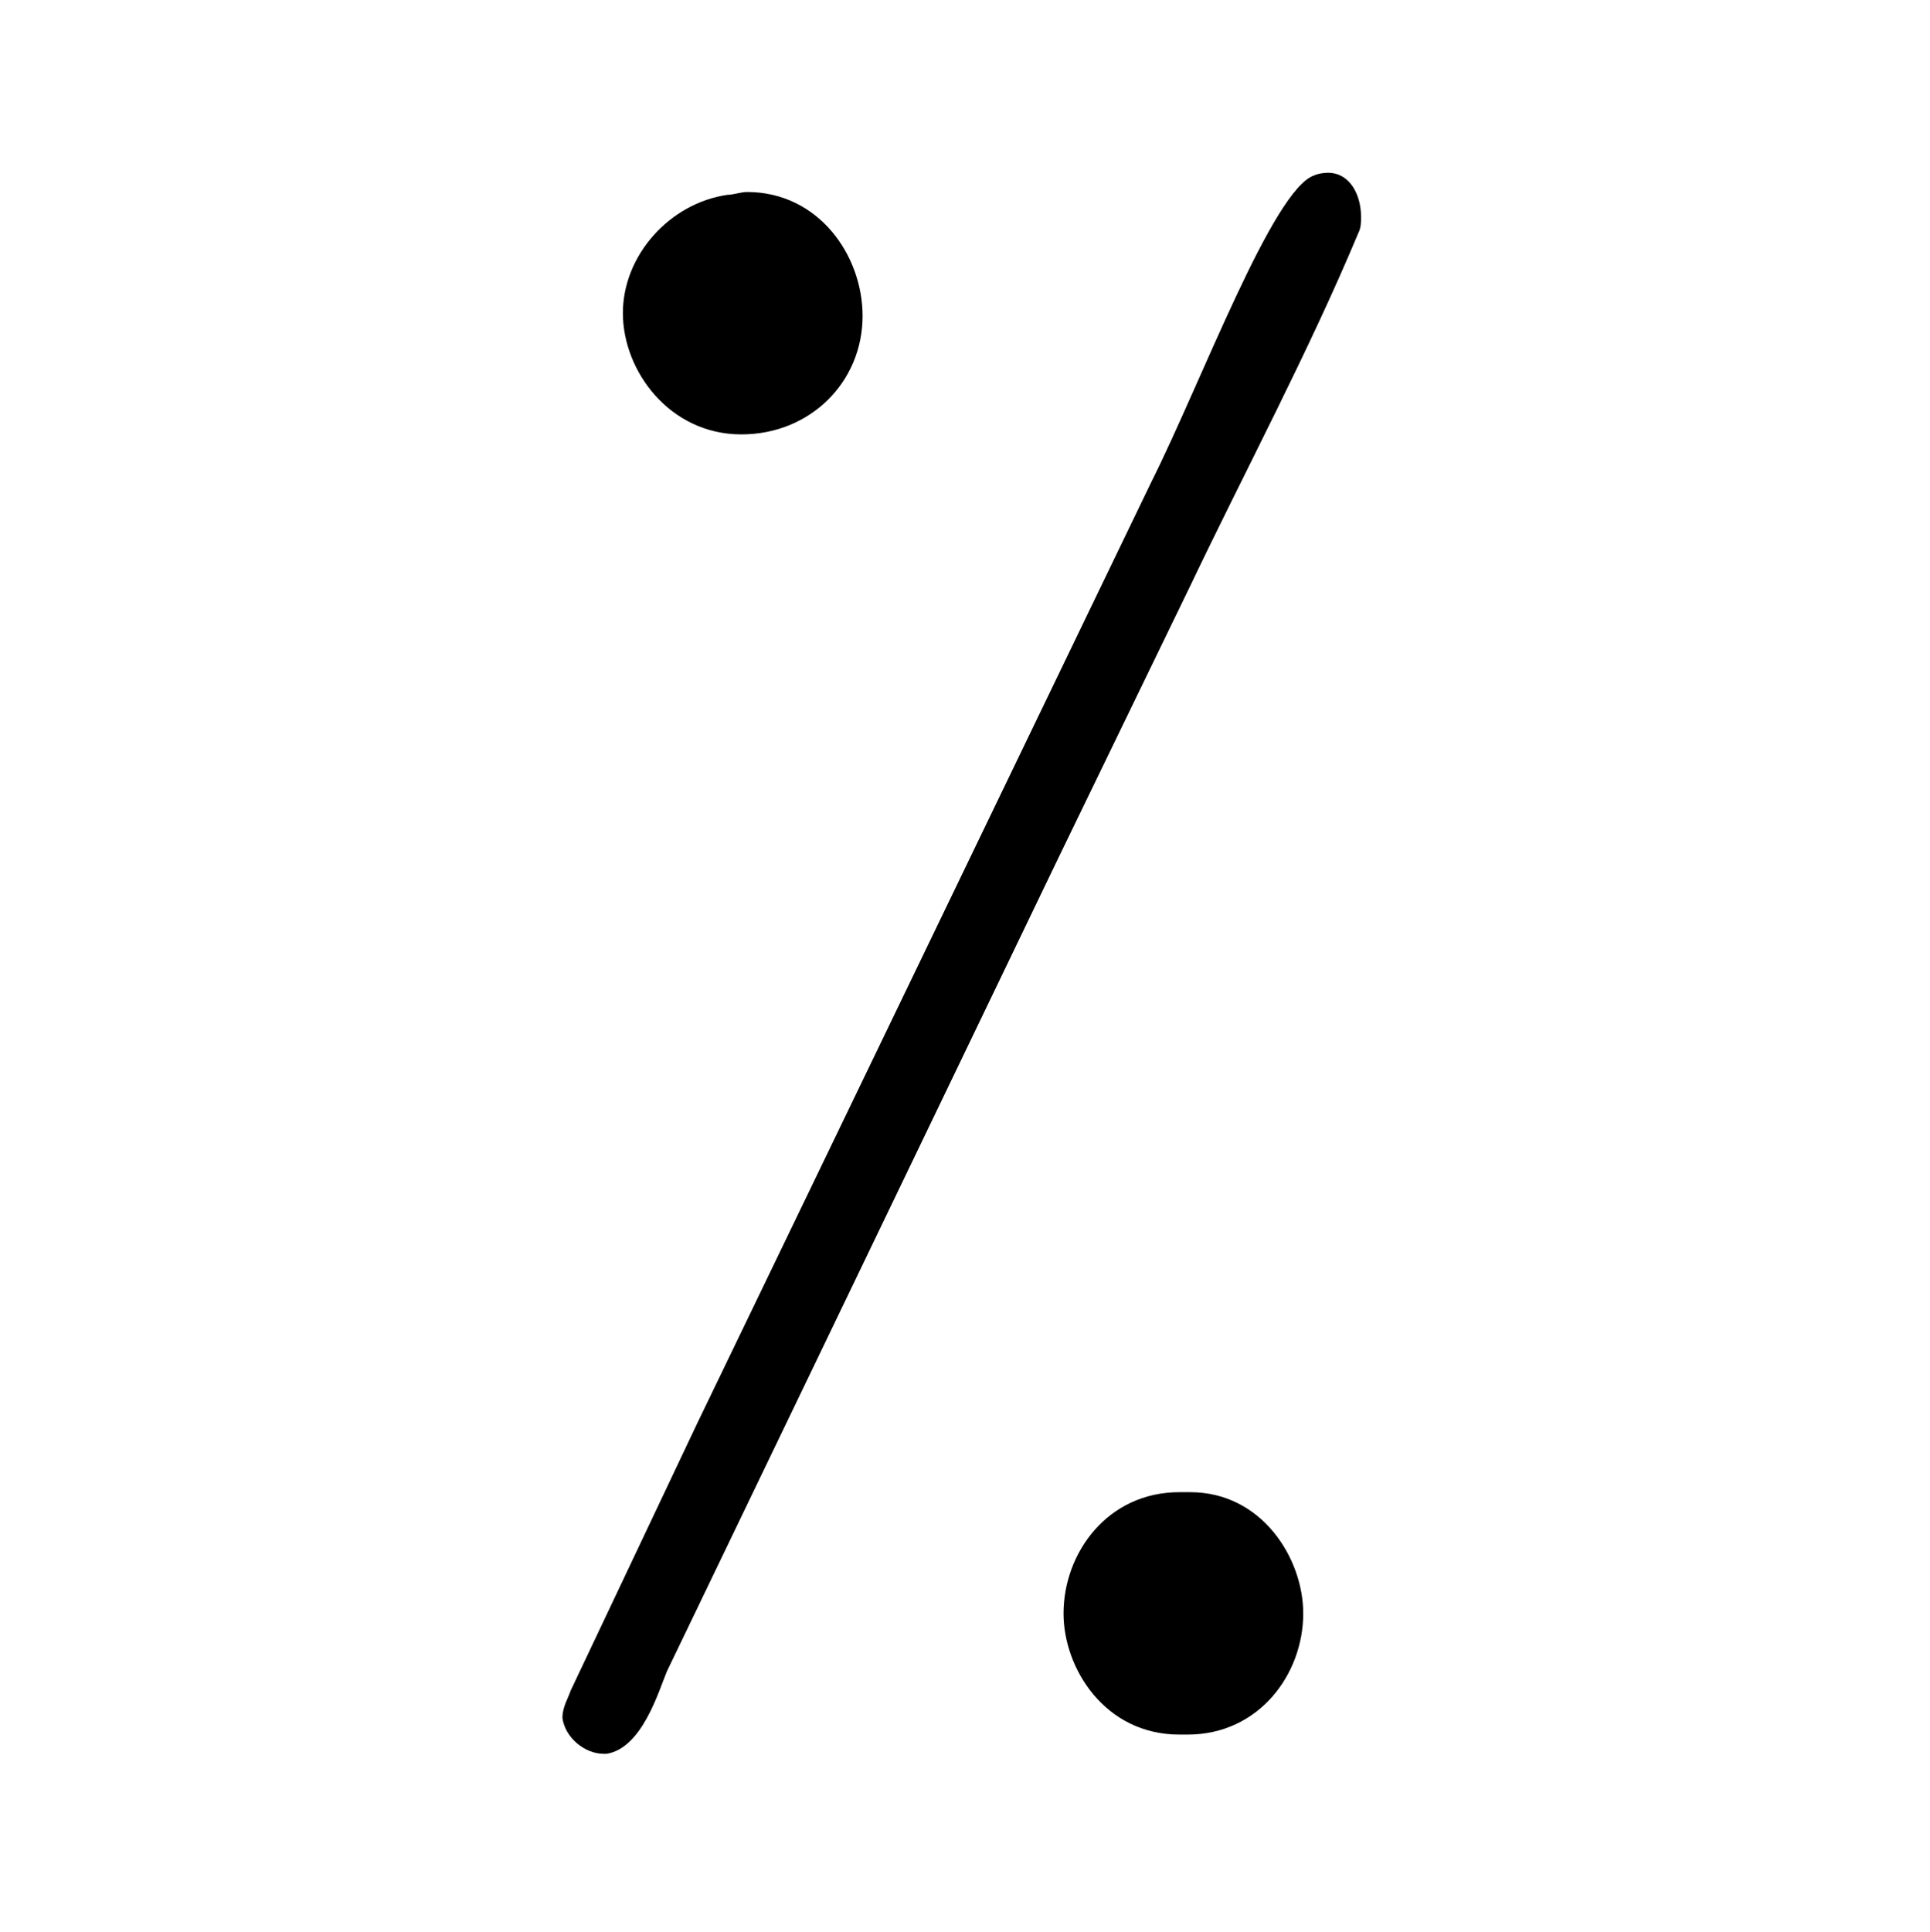 <?xml version="1.0" encoding="UTF-8"?>
<svg xmlns="http://www.w3.org/2000/svg" xmlns:xlink="http://www.w3.org/1999/xlink" width="10.95pt" height="10.96pt" viewBox="0 0 10.95 10.96" version="1.1">
<defs>
<g>
<symbol overflow="visible" id="glyph0-0">
<path style="stroke:none;" d=""/>
</symbol>
<symbol overflow="visible" id="glyph0-1">
<path style="stroke:none;" d="M 5.172 -8.734 C 5.172 -8.859 5.109 -8.984 4.984 -8.984 C 4.984 -8.984 4.938 -8.984 4.906 -8.969 C 4.672 -8.891 4.266 -7.797 3.984 -7.234 L 1.406 -1.891 L 0.688 -0.375 C 0.672 -0.328 0.641 -0.281 0.641 -0.219 C 0.656 -0.109 0.766 -0.016 0.875 -0.016 L 0.891 -0.016 C 1.094 -0.047 1.188 -0.375 1.234 -0.484 L 3.453 -5.094 L 4.203 -6.641 C 4.516 -7.297 4.875 -7.969 5.156 -8.641 C 5.172 -8.672 5.172 -8.703 5.172 -8.734 Z M 4.844 -0.812 C 4.844 -0.469 4.594 -0.125 4.188 -0.125 L 4.141 -0.125 C 3.719 -0.125 3.484 -0.5 3.484 -0.812 C 3.484 -1.156 3.734 -1.5 4.141 -1.5 L 4.203 -1.5 C 4.609 -1.5 4.844 -1.125 4.844 -0.812 Z M 2.344 -8.172 C 2.344 -7.797 2.047 -7.5 1.656 -7.5 C 1.25 -7.5 0.984 -7.859 0.984 -8.188 C 0.984 -8.516 1.25 -8.812 1.578 -8.859 C 1.609 -8.859 1.656 -8.875 1.688 -8.875 C 2.094 -8.875 2.344 -8.516 2.344 -8.172 Z M 2.344 -8.172 "/>
</symbol>
</g>
</defs>
<g id="surface1">
<g style="fill:rgb(0%,0%,0%);fill-opacity:1;">
  <use xlink:href="#glyph0-1" x="2.55" y="9.964"/>
</g>
</g>
</svg>
